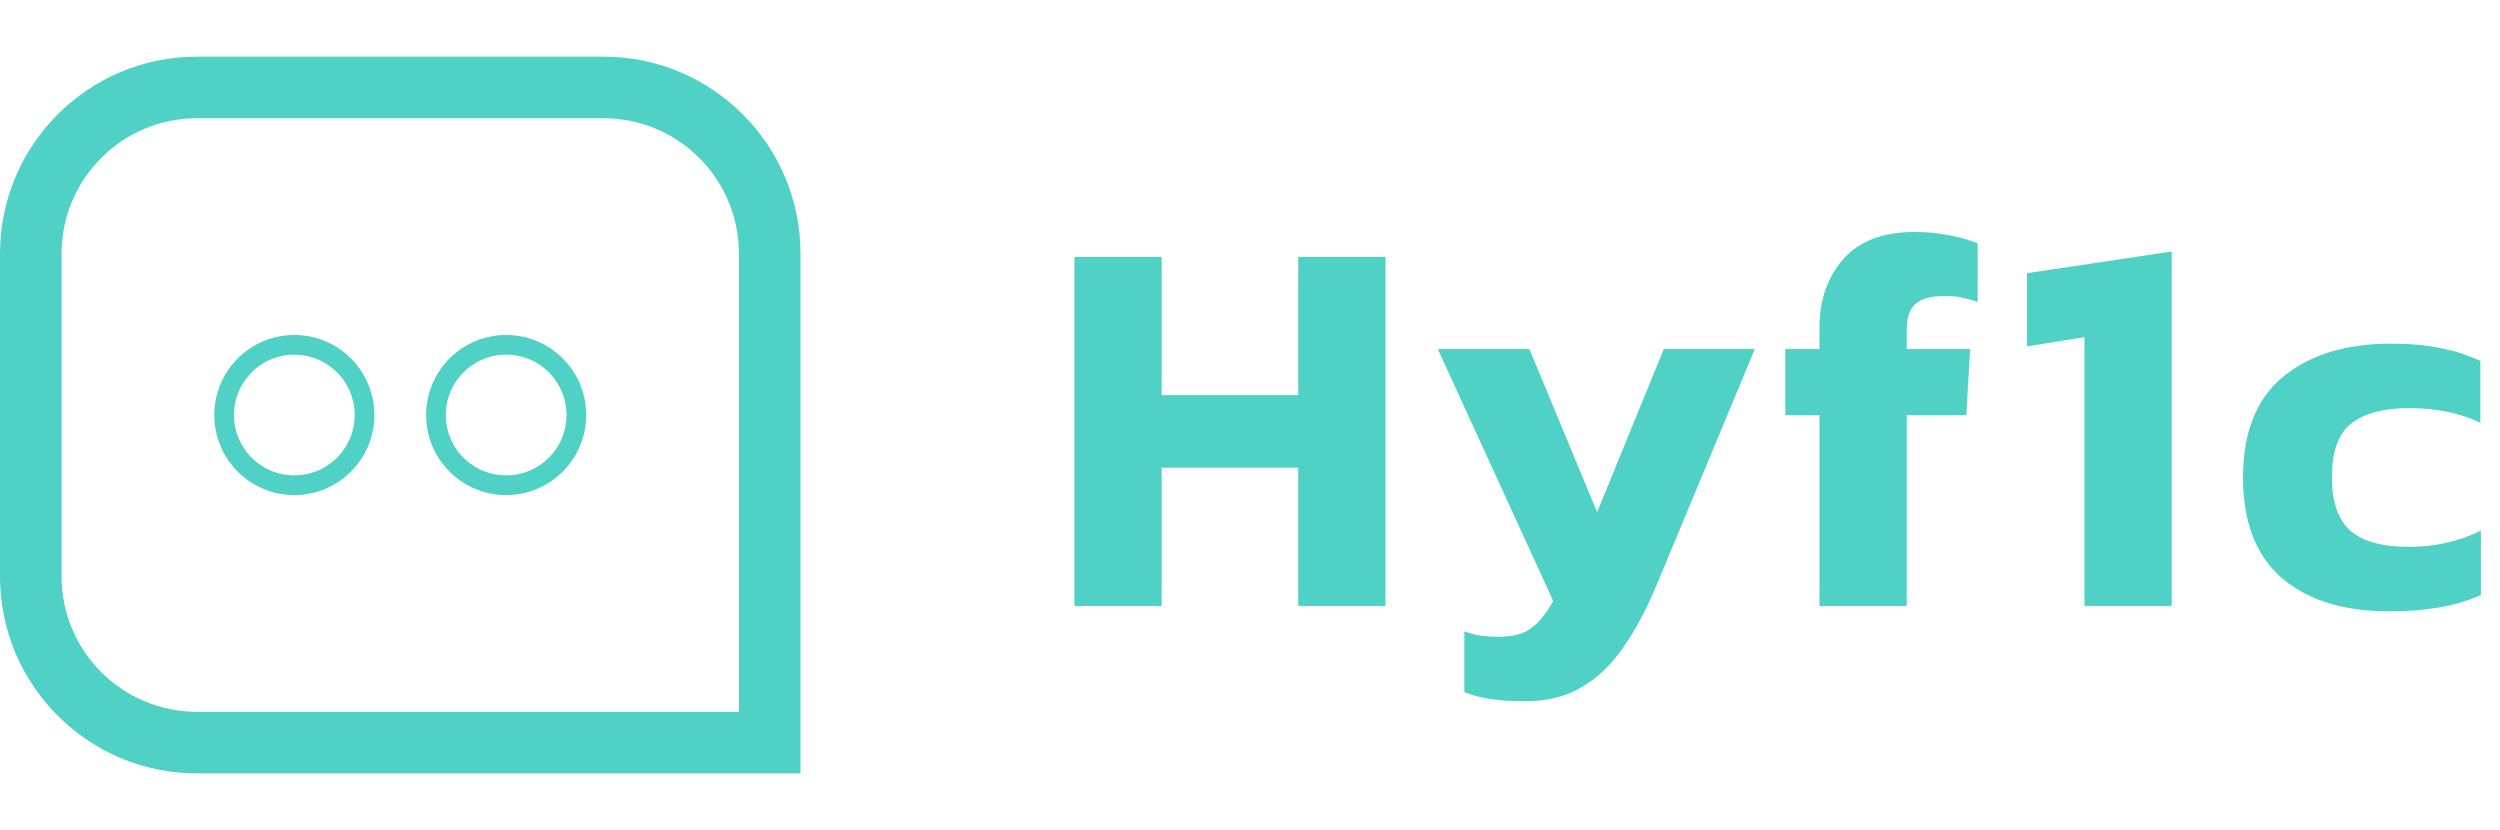 <svg width="1015" height="337" viewBox="0 0 1015 337" fill="none" xmlns="http://www.w3.org/2000/svg">
<path d="M12.5 103C12.5 65.721 42.721 35.5 80 35.5H245C282.279 35.5 312.5 65.721 312.5 103V301.5H80C42.721 301.5 12.5 271.279 12.5 234V103Z" stroke="#4FD1C5" stroke-width="25"/>
<circle cx="119.5" cy="168.5" r="28.5" stroke="#4FD1C5" stroke-width="8"/>
<circle cx="205.5" cy="168.5" r="28.5" stroke="#4FD1C5" stroke-width="8"/>
<path d="M436.22 246V104.32H471.64V160.42H527.08V104.32H562.5V246H527.08V189.9H471.64V246H436.22ZM619.178 284.72C613.898 284.72 609.351 284.427 605.538 283.84C601.871 283.4 598.204 282.447 594.538 280.98V256.34C597.031 257.22 599.304 257.807 601.358 258.1C603.558 258.393 605.758 258.54 607.958 258.54C613.971 258.54 618.444 257.44 621.378 255.24C624.458 253.187 627.538 249.447 630.618 244.02L583.758 141.72H620.938L648.438 207.94L675.498 141.72H712.458L672.638 237.42C668.678 246.953 664.278 255.24 659.438 262.28C654.598 269.467 648.951 274.967 642.498 278.78C636.044 282.74 628.271 284.72 619.178 284.72ZM738.705 246V168.56H724.845V141.72H738.705V133.14C738.705 121.847 741.931 112.533 748.385 105.2C754.838 97.867 764.445 94.2 777.205 94.2C782.485 94.2 787.178 94.64 791.285 95.52C795.391 96.253 799.278 97.353 802.945 98.82V122.58C800.745 121.847 798.618 121.26 796.565 120.82C794.511 120.38 792.238 120.16 789.745 120.16C784.025 120.16 779.991 121.26 777.645 123.46C775.298 125.513 774.125 128.96 774.125 133.8V141.72H799.865L798.325 168.56H774.125V246H738.705ZM846.285 246V136.88L822.965 140.62V110.92L881.705 102.12V246H846.285ZM970.064 248.2C951.437 248.2 936.844 243.653 926.284 234.56C915.87 225.467 910.664 211.9 910.664 193.86C910.664 175.527 916.09 161.887 926.944 152.94C937.944 143.993 952.537 139.52 970.724 139.52C978.35 139.52 984.95 140.107 990.524 141.28C996.244 142.307 1001.74 144.067 1007.02 146.56V171.64C998.81 167.68 989.204 165.7 978.204 165.7C967.937 165.7 960.09 167.753 954.664 171.86C949.384 175.967 946.744 183.3 946.744 193.86C946.744 203.687 949.237 210.873 954.224 215.42C959.21 219.82 967.13 222.02 977.984 222.02C988.69 222.02 998.444 219.82 1007.24 215.42V241.6C1001.96 243.947 996.244 245.633 990.084 246.66C984.07 247.687 977.397 248.2 970.064 248.2Z" fill="#4FD1C5"/>
</svg>
